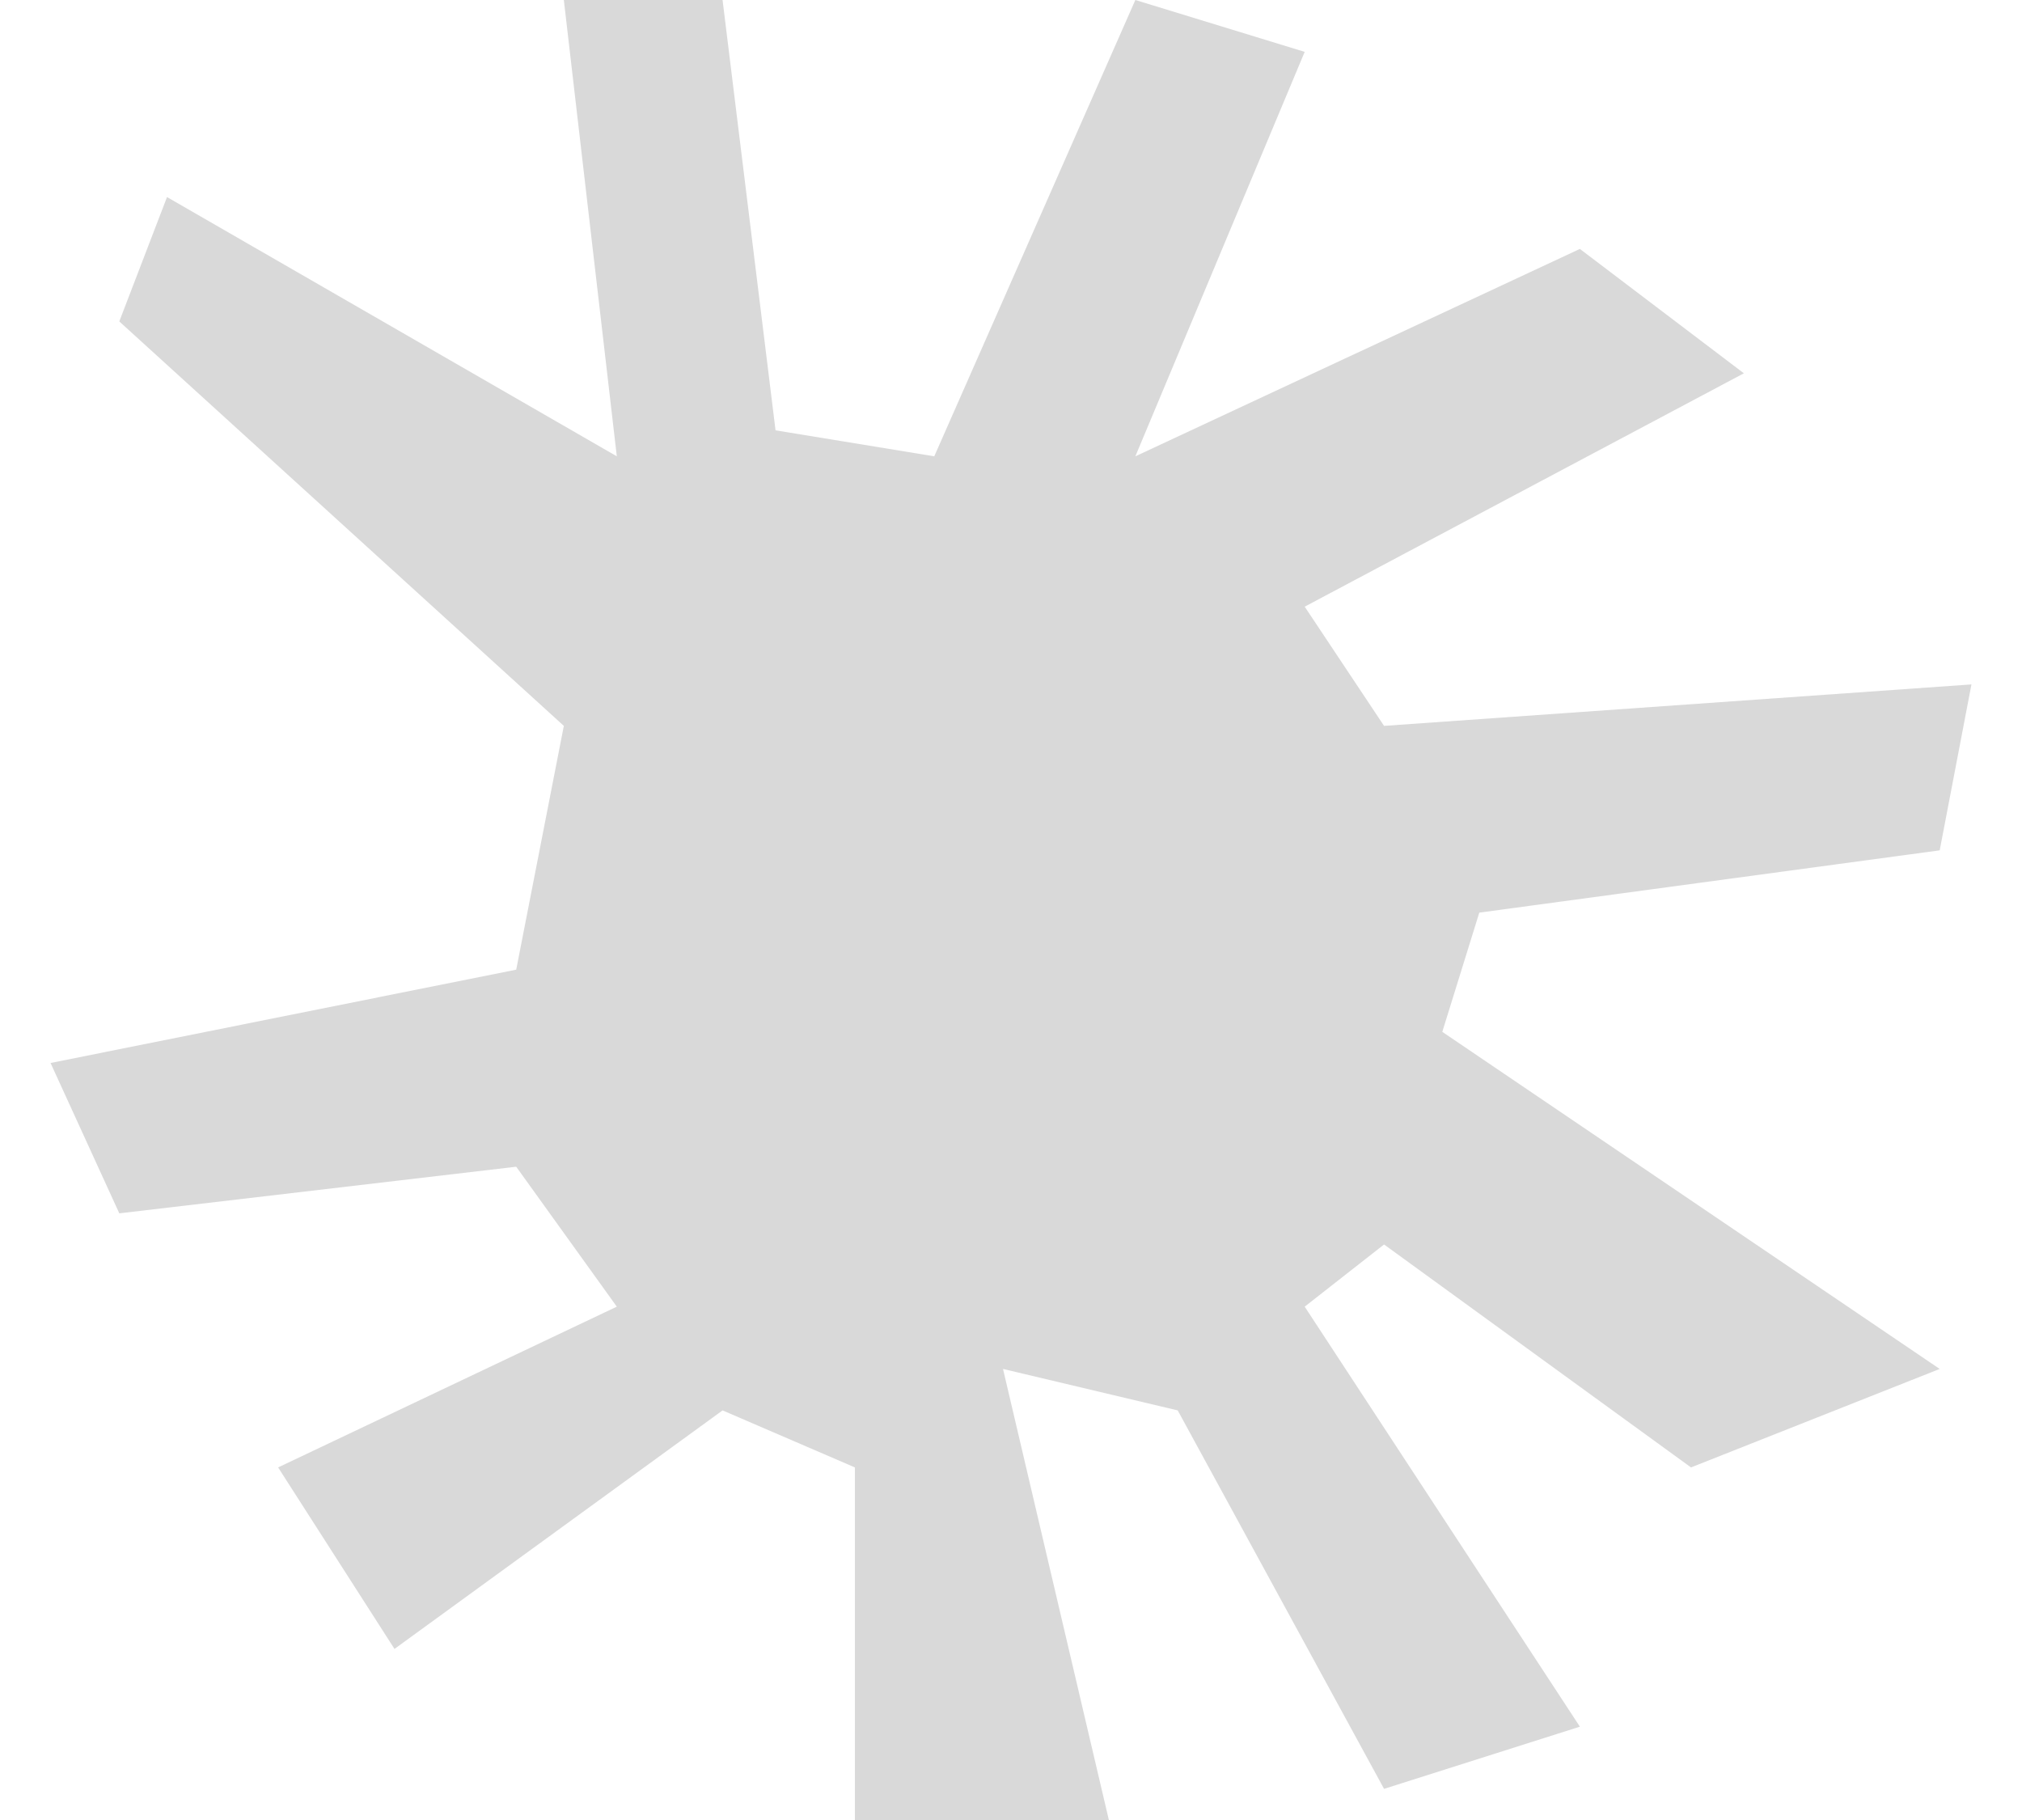 <svg width="20" height="18" viewBox="0 0 20 18" fill="none" xmlns="http://www.w3.org/2000/svg">
<path d="M1.18 3.179L5.577 7.179L5.106 9.59L0.5 10.513L1.18 12L5.106 11.539L6.101 12.923L2.751 14.513L3.902 16.308L7.147 13.949L8.456 14.513V18H10.968L9.921 13.539L11.649 13.949L13.69 17.692L15.627 17.077L12.905 12.923L13.69 12.308L16.726 14.513L19.186 13.539L14.266 10.205L14.632 9.026L19.186 8.41L19.5 6.769L13.69 7.179L12.905 6L17.249 3.692L15.627 2.462L11.23 4.513L12.905 0.513L11.23 0L9.241 4.513L7.671 4.256L7.147 0H5.577L6.101 4.513L1.652 1.949L1.18 3.179Z" fill="#D9D9D9"/>
</svg>
